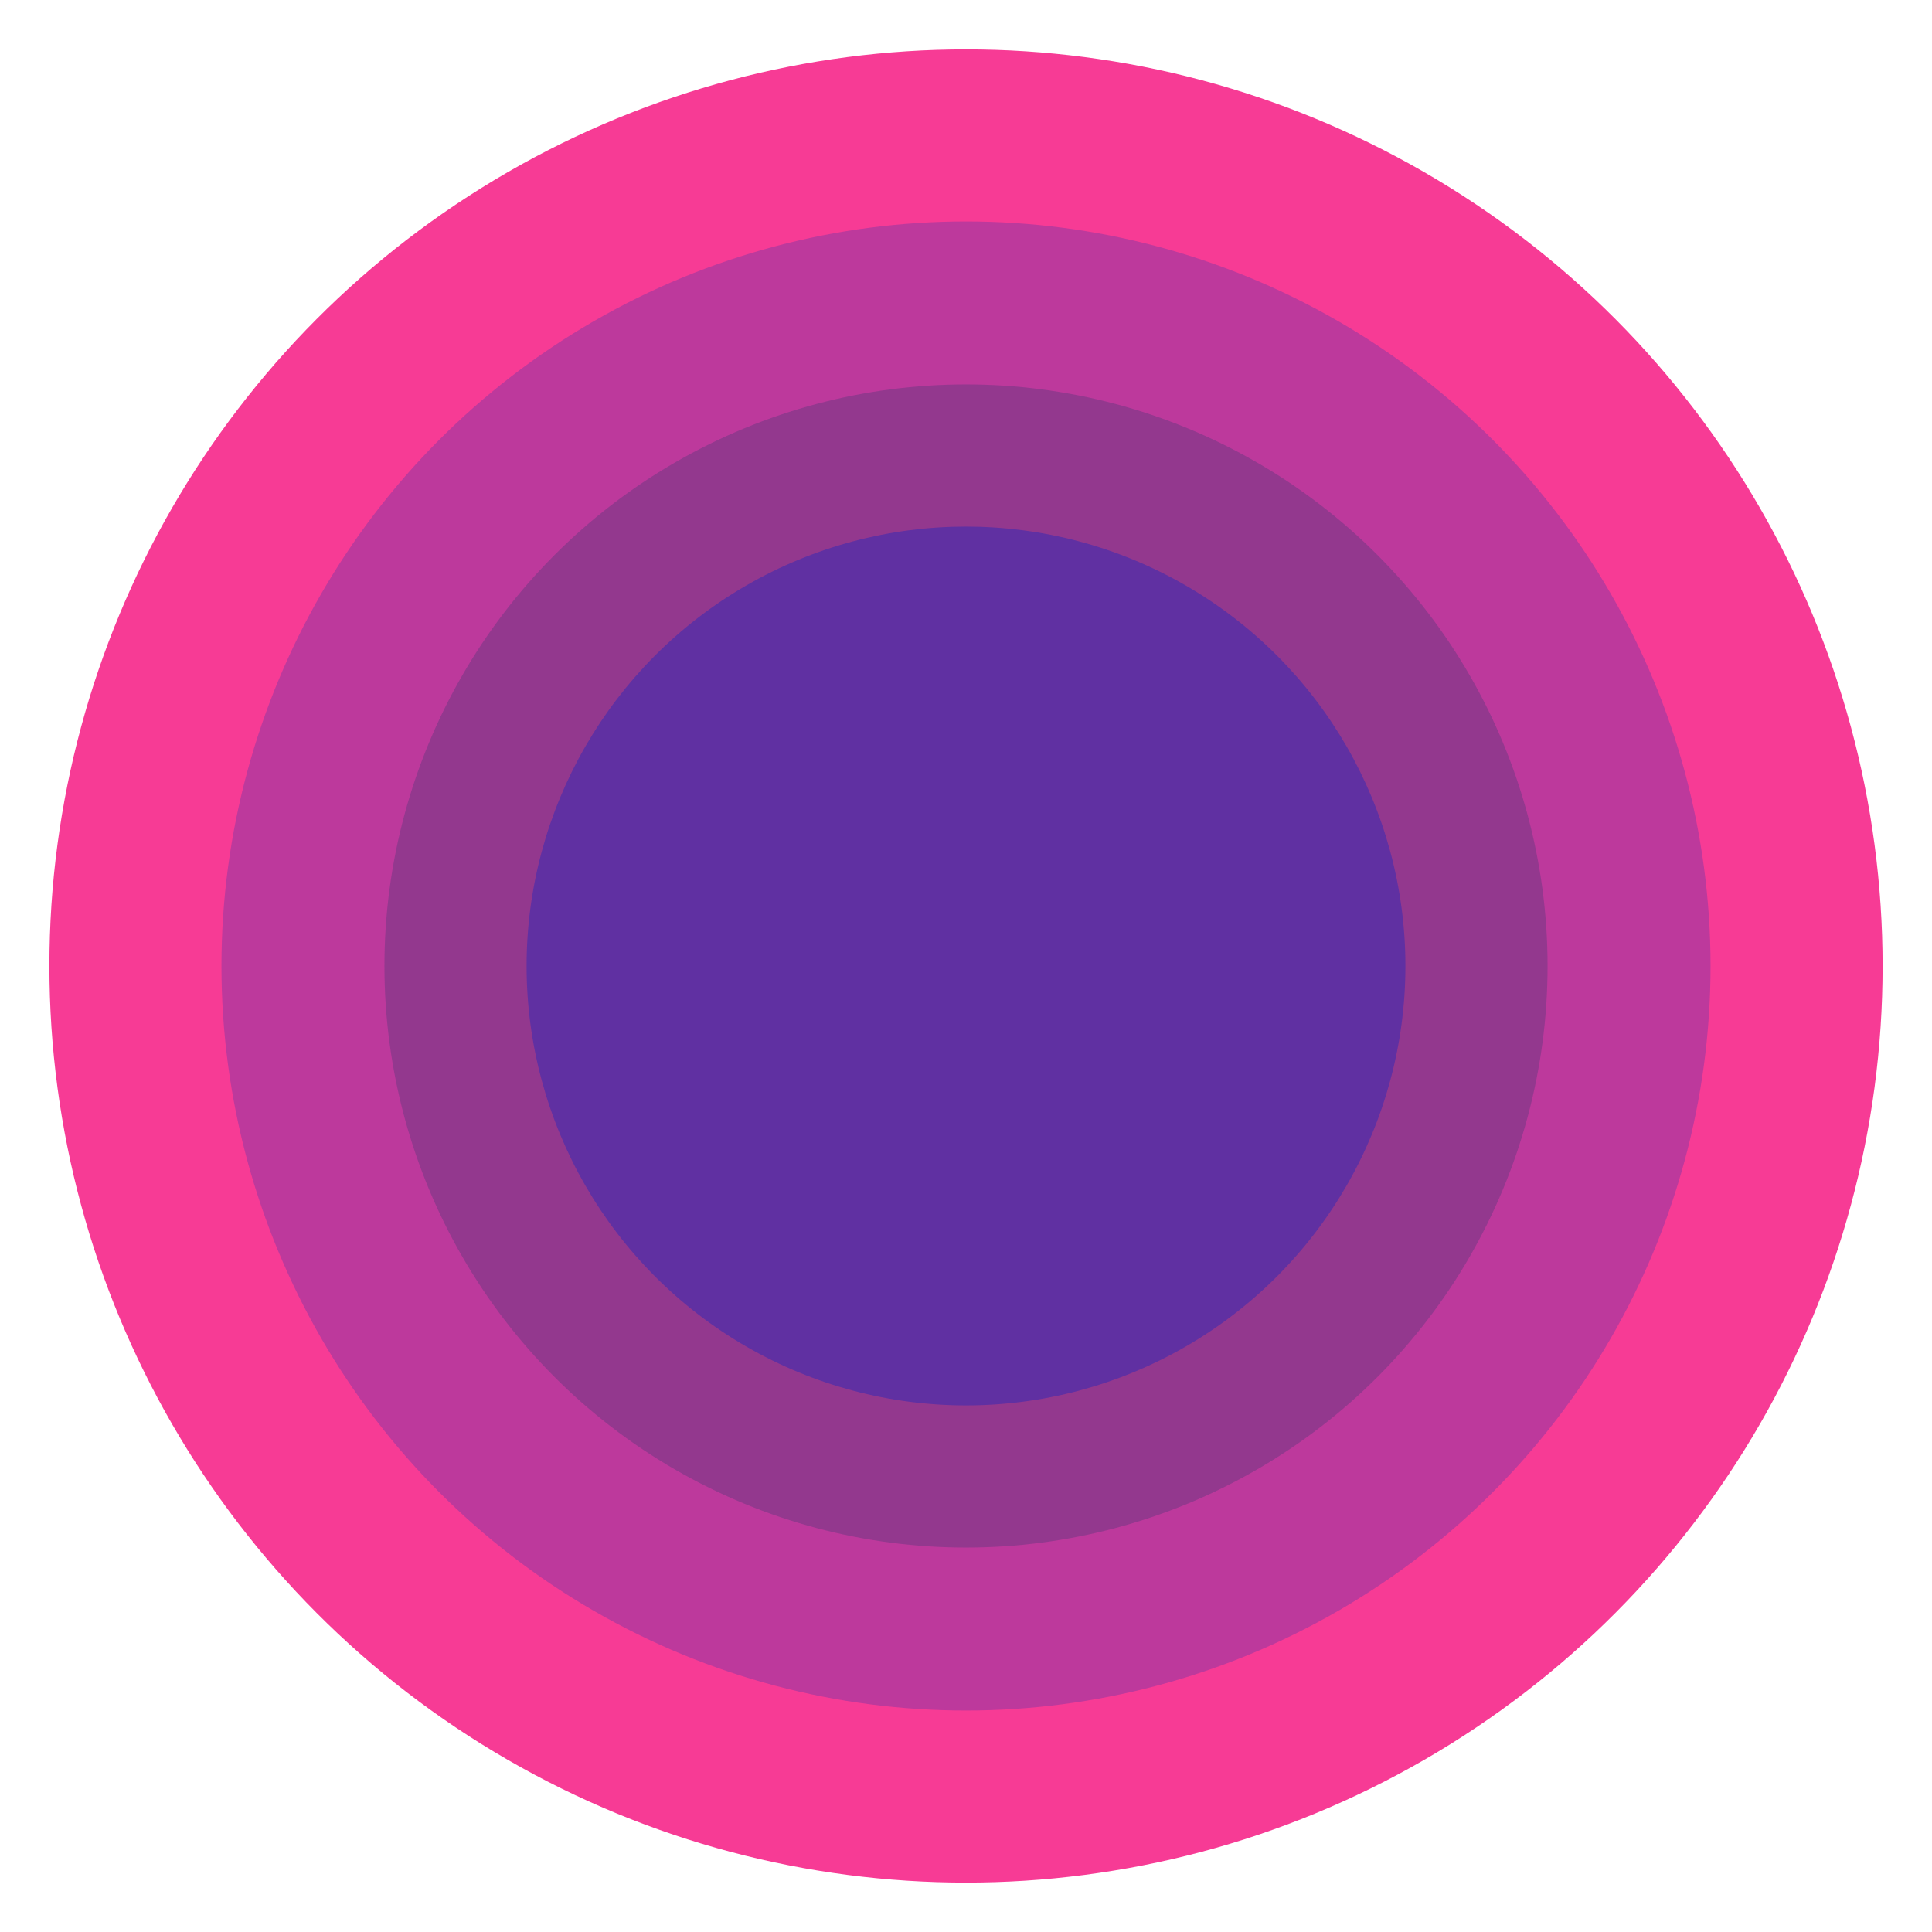 <?xml version="1.0" encoding="UTF-8"?>
<svg id="a" data-name="Layer 1" xmlns="http://www.w3.org/2000/svg" viewBox="0 0 512 512">
  <circle cx="256" cy="256" r="242.91" fill="#f73b95"/>
  <circle cx="256" cy="256" r="197.31" fill="#bd399c"/>
  <circle cx="256" cy="256" r="154.12" fill="#93388e"/>
  <circle cx="256" cy="256" r="116.45" fill="#6030a2"/>
</svg>